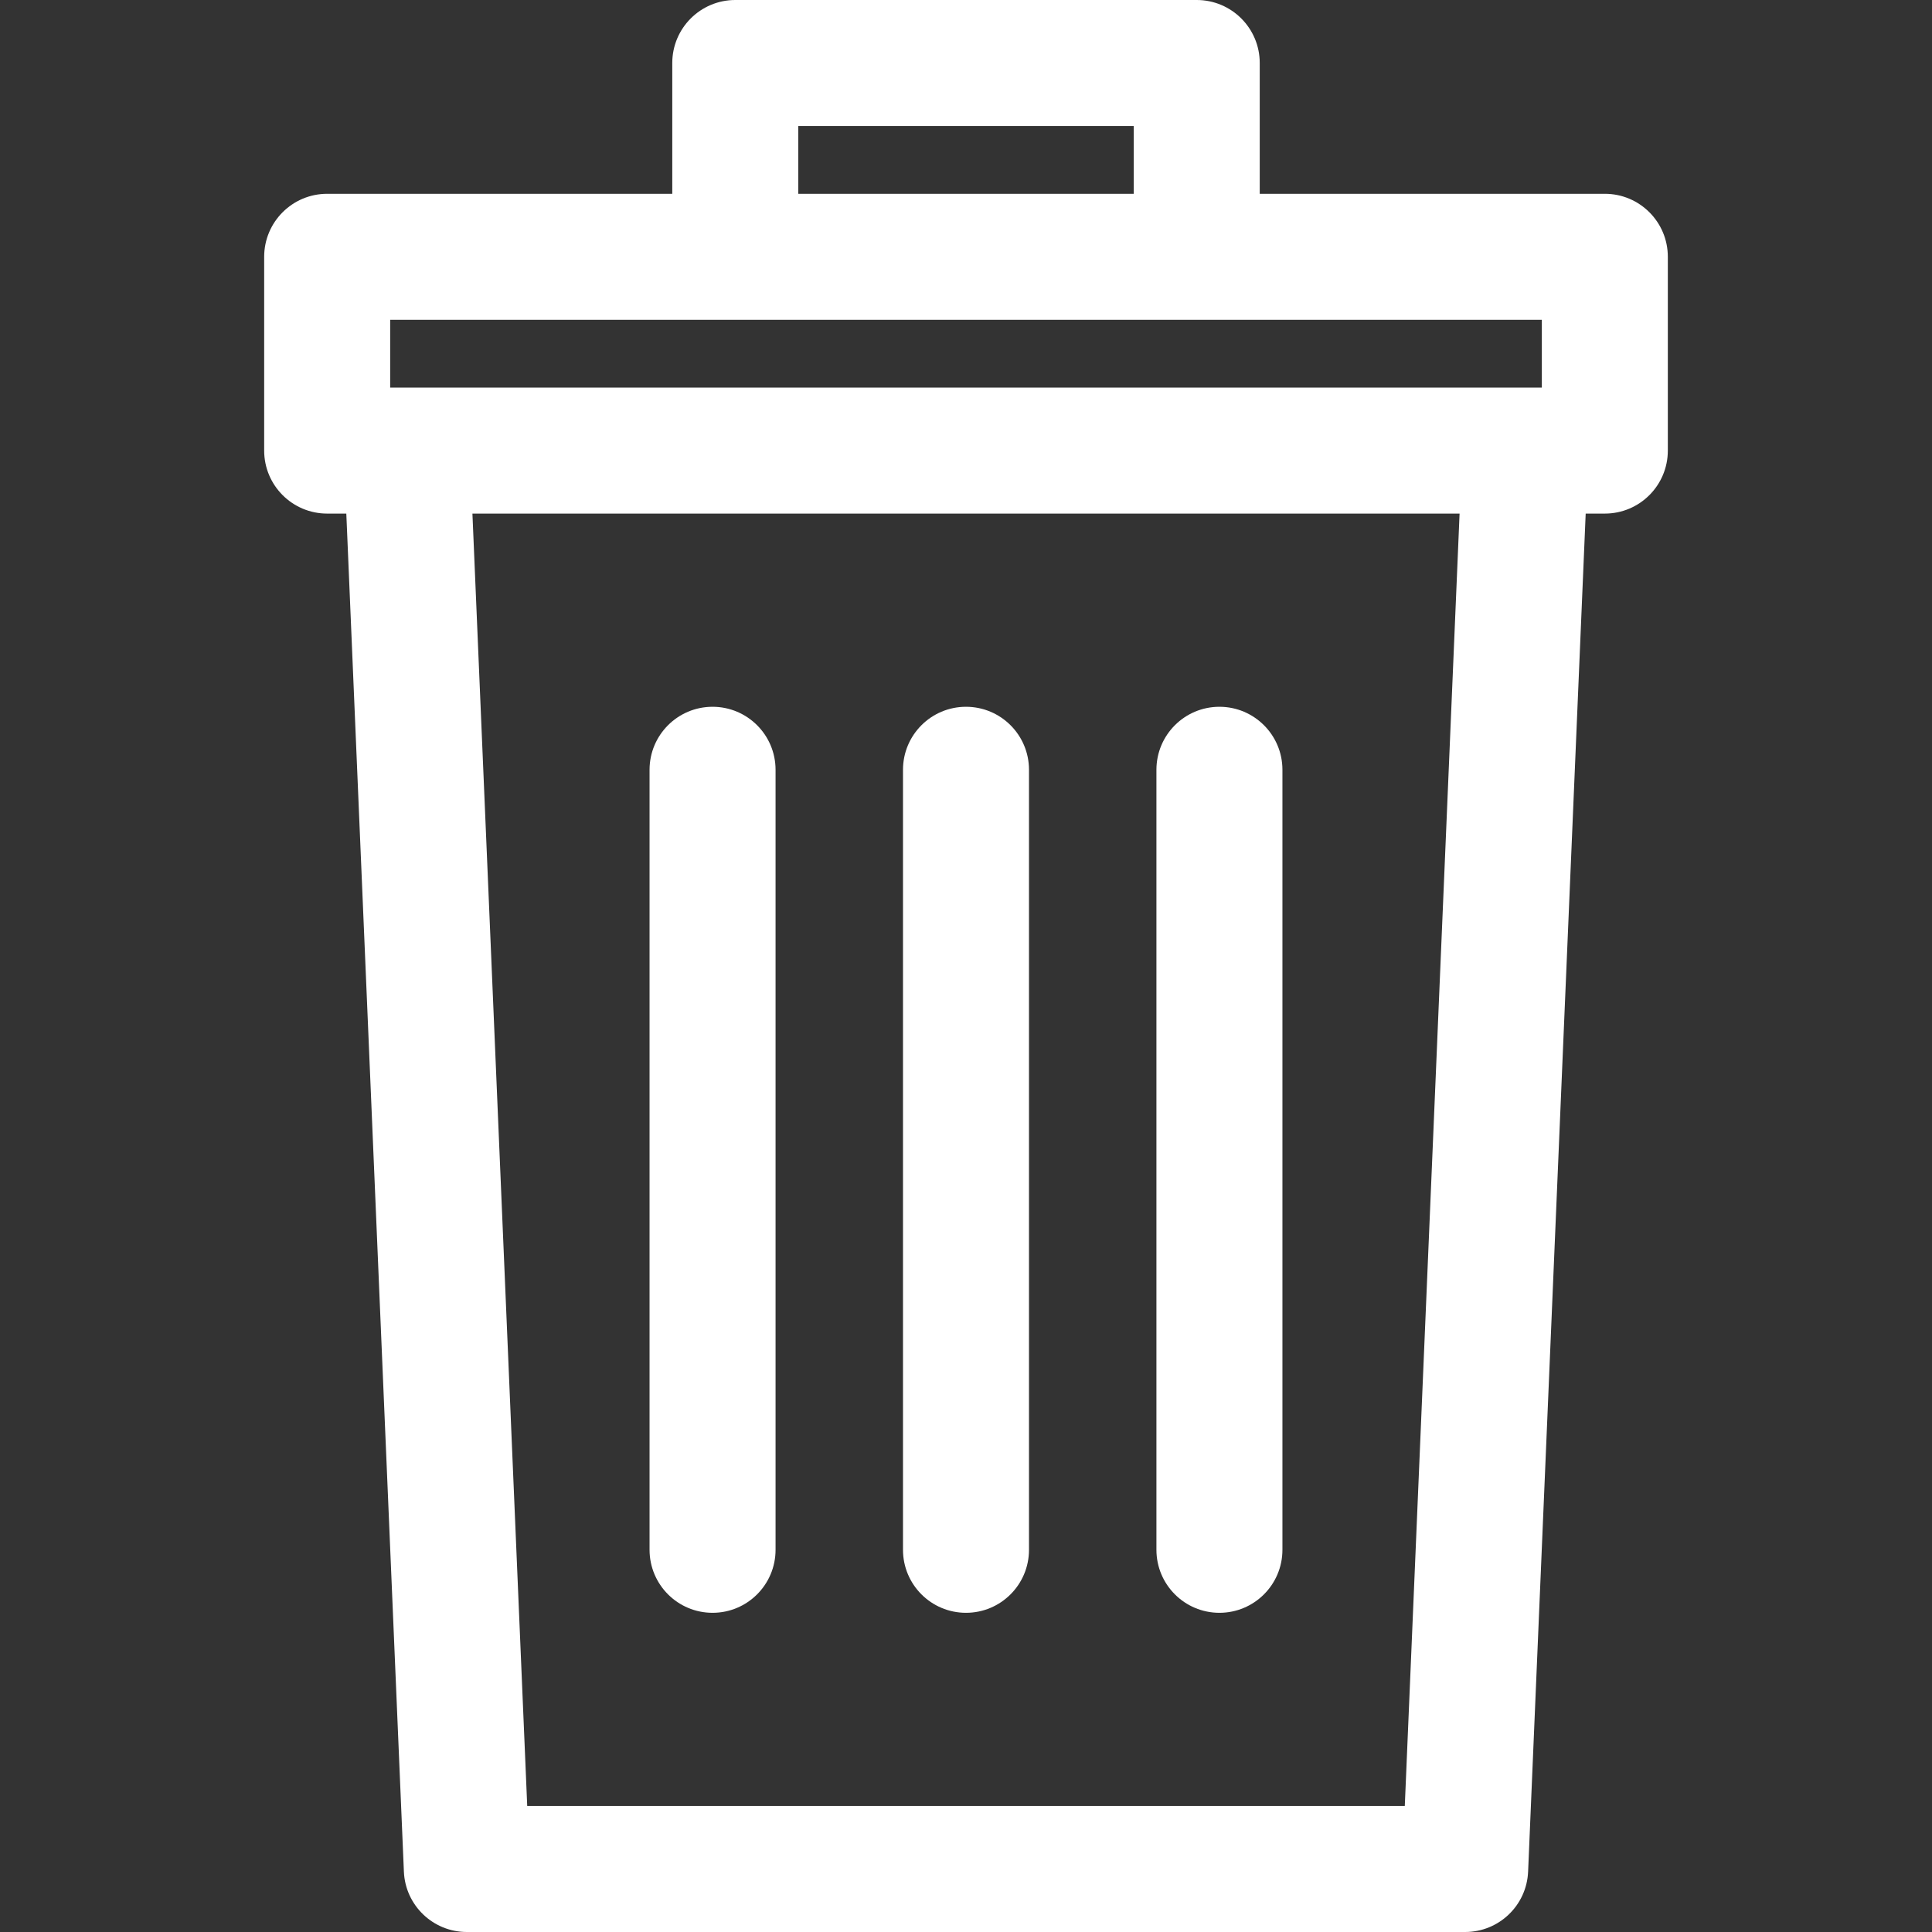 <svg xmlns="http://www.w3.org/2000/svg" xmlns:xlink="http://www.w3.org/1999/xlink" style="enable-background:new 0 0 512 512" id="Layer_1" width="512" height="512" x="0" y="0" version="1.1" viewBox="0 0 512 512" xml:space="preserve"><rect x="0" y="0" width="512" height="512" fill="#333333" stroke="none"/><g><g><g><path fill="#FFF" d="M425.298,51.358h-91.455V16.696c0-9.22-7.475-16.696-16.696-16.696H194.855c-9.22,0-16.696,7.475-16.696,16.696v34.662 H86.704c-9.22,0-16.696,7.475-16.696,16.696v51.357c0,9.22,7.475,16.696,16.696,16.696h5.072l15.26,359.906 c0.378,8.937,7.735,15.988,16.68,15.988h264.568c8.946,0,16.302-7.051,16.68-15.989l15.259-359.906h5.073 c9.22,0,16.696-7.475,16.696-16.696V68.054C441.994,58.832,434.519,51.358,425.298,51.358z M211.551,33.391h88.9v17.967h-88.9 V33.391z M372.283,478.609H139.719l-14.522-342.502h261.606L372.283,478.609z M408.602,102.715c-15.17,0-296.114,0-305.202,0 V84.749h305.202V102.715z" class="active-path" data-old_color="#000000" data-original="#000000"/></g></g><g><g><path fill="#FFF" d="M188.835,187.304c-9.22,0-16.696,7.475-16.696,16.696v206.714c0,9.22,7.475,16.696,16.696,16.696 c9.22,0,16.696-7.475,16.696-16.696V204C205.53,194.779,198.055,187.304,188.835,187.304z" class="active-path" data-old_color="#000000" data-original="#000000"/></g></g><g><g><path fill="#FFF" d="M255.998,187.304c-9.22,0-16.696,7.475-16.696,16.696v206.714c0,9.22,7.474,16.696,16.696,16.696 c9.22,0,16.696-7.475,16.696-16.696V204C272.693,194.779,265.218,187.304,255.998,187.304z" class="active-path" data-old_color="#000000" data-original="#000000"/></g></g><g><g><path fill="#FFF" d="M323.161,187.304c-9.22,0-16.696,7.475-16.696,16.696v206.714c0,9.22,7.475,16.696,16.696,16.696 s16.696-7.475,16.696-16.696V204C339.857,194.779,332.382,187.304,323.161,187.304z" class="active-path" data-old_color="#000000" data-original="#000000"/></g></g></g></svg>